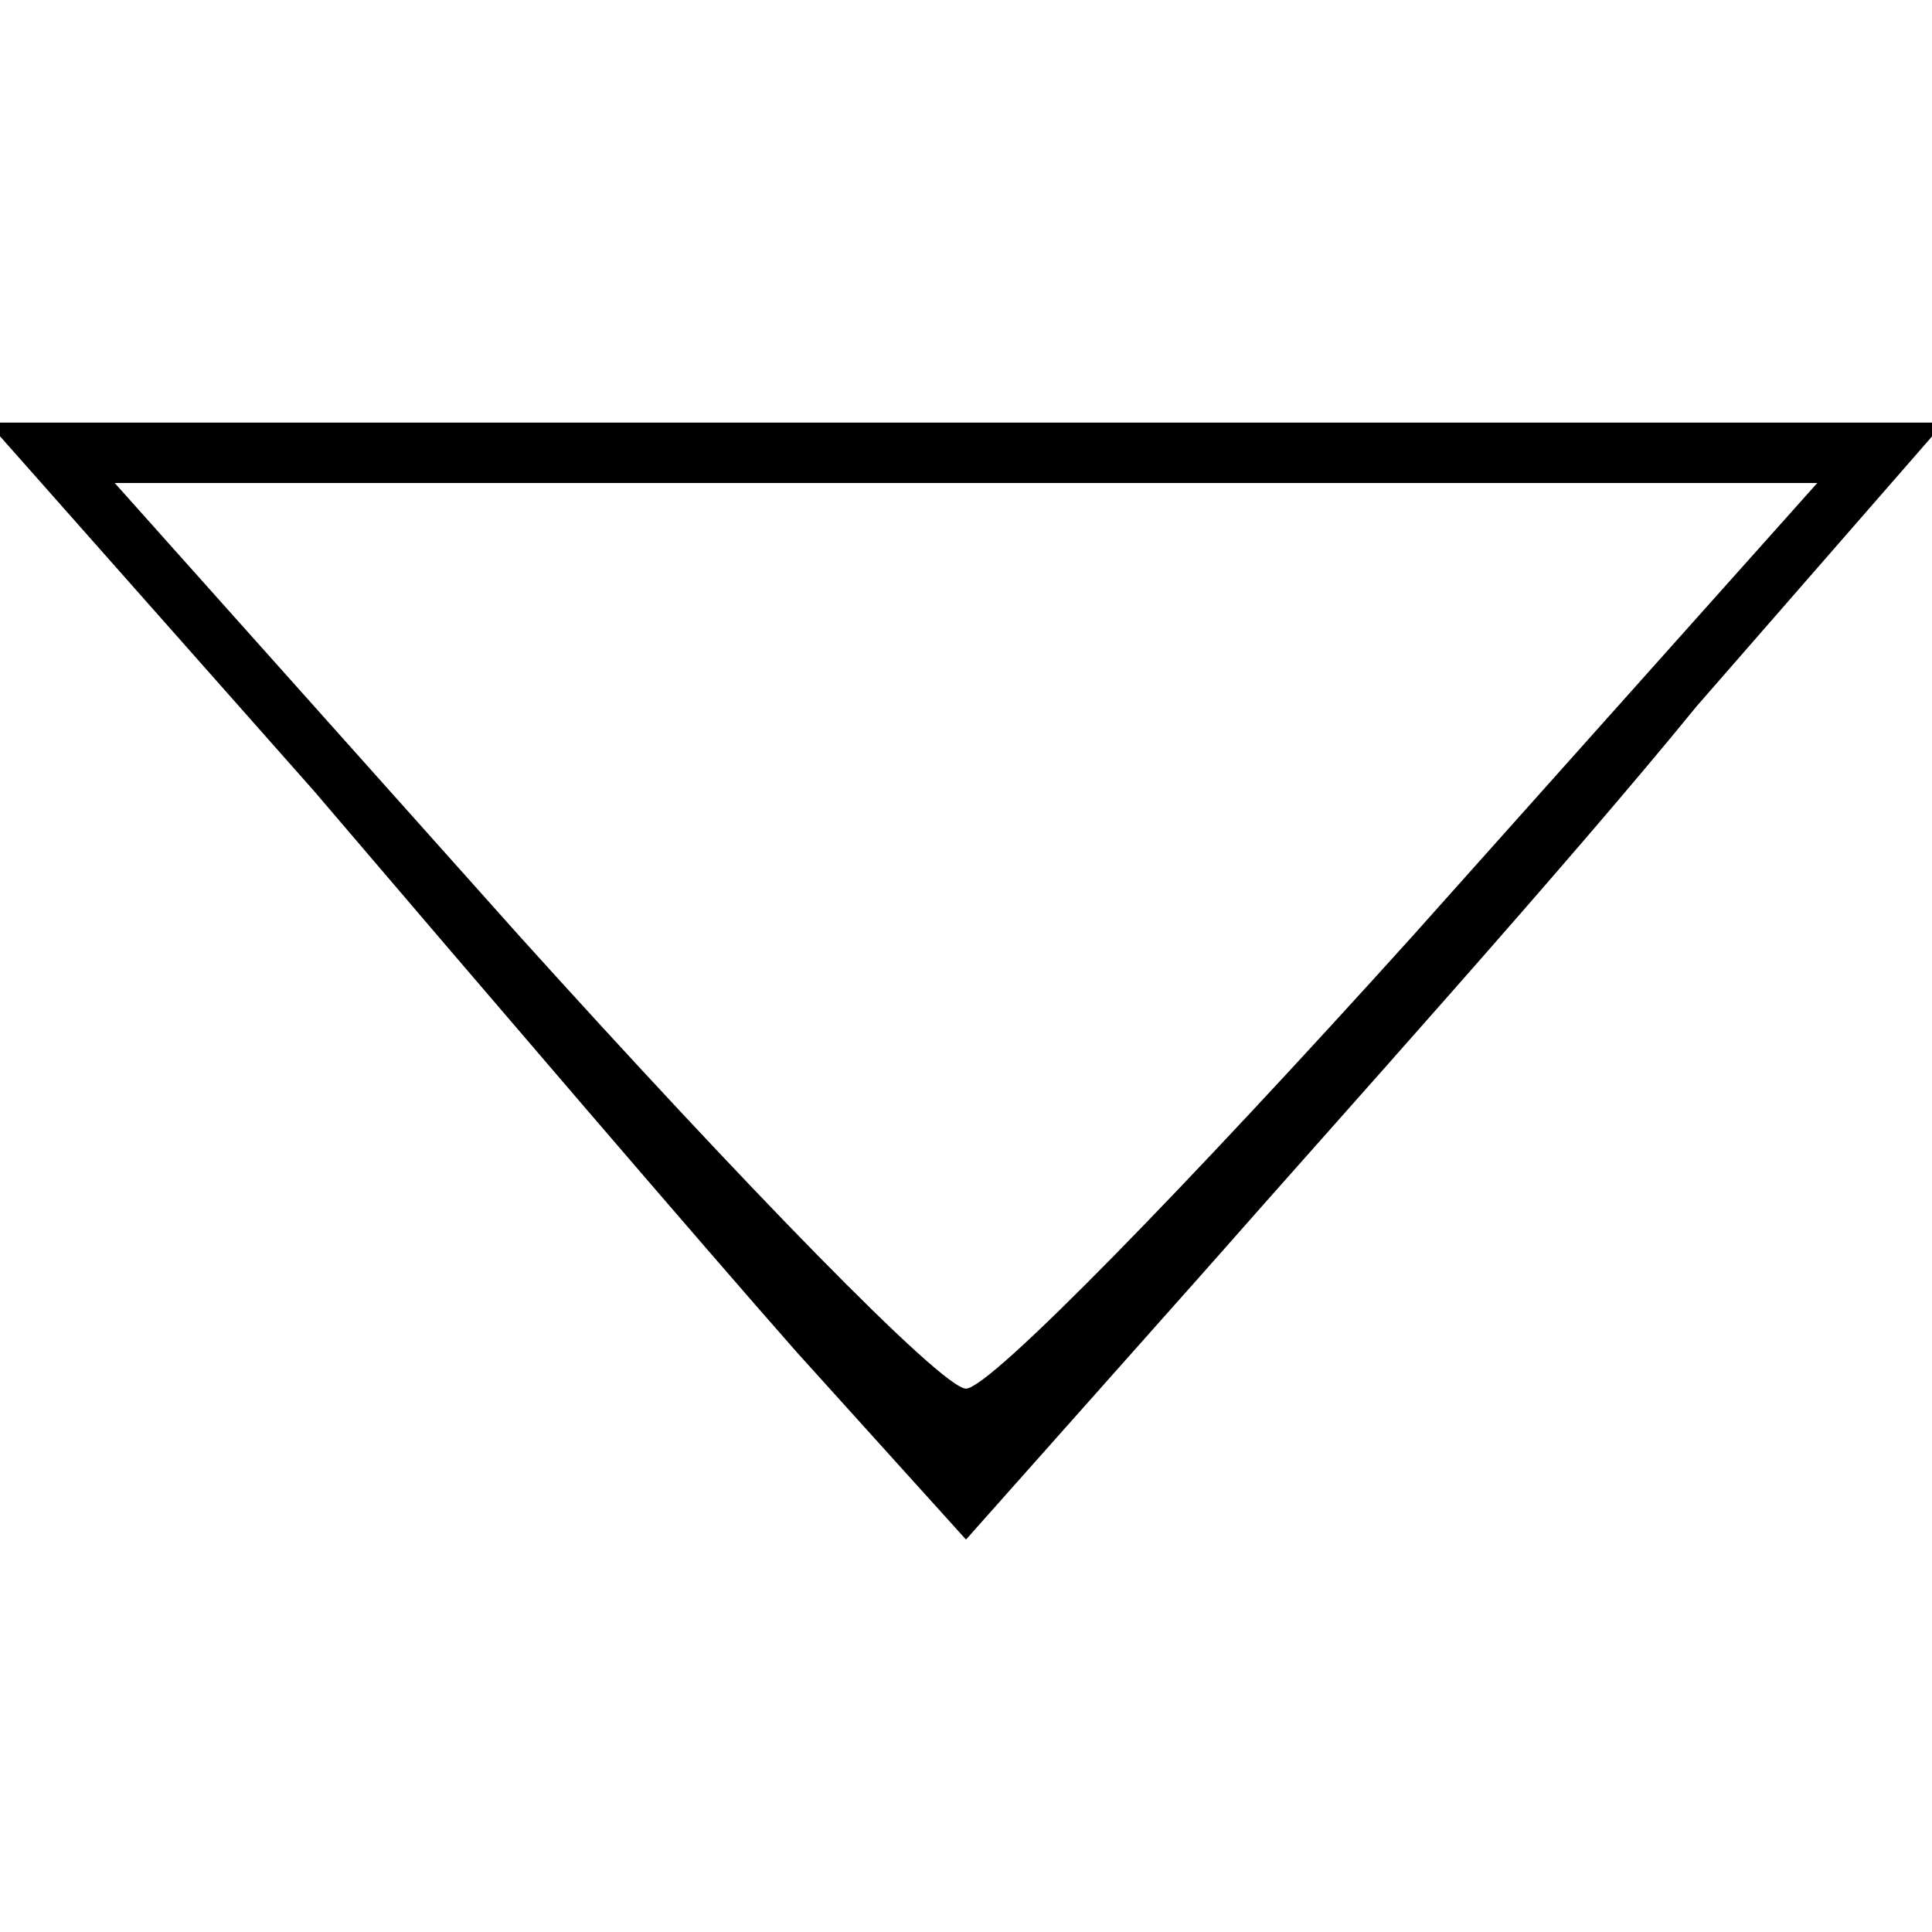 <?xml version="1.0" standalone="no"?>
<!DOCTYPE svg PUBLIC "-//W3C//DTD SVG 20010904//EN"
 "http://www.w3.org/TR/2001/REC-SVG-20010904/DTD/svg10.dtd">
<svg version="1.0" xmlns="http://www.w3.org/2000/svg"
 width="32pt" height="32pt" viewBox="0 0 32 32"
 preserveAspectRatio="xMidYMid meet">

<g transform="translate(0,32) scale(0.1,-0.1)"
fill="#000000" stroke="none">
<path d="M52 189 c29 -34 65 -76 80 -93 l28 -31 40 45 c22 25 59 66 81 93 l41
47 -162 0 -162 0 54 -61z m182 -24 c-37 -41 -70 -75 -74 -75 -4 0 -37 34 -74
75 l-67 75 141 0 141 0 -67 -75z"/>
</g>
</svg>
